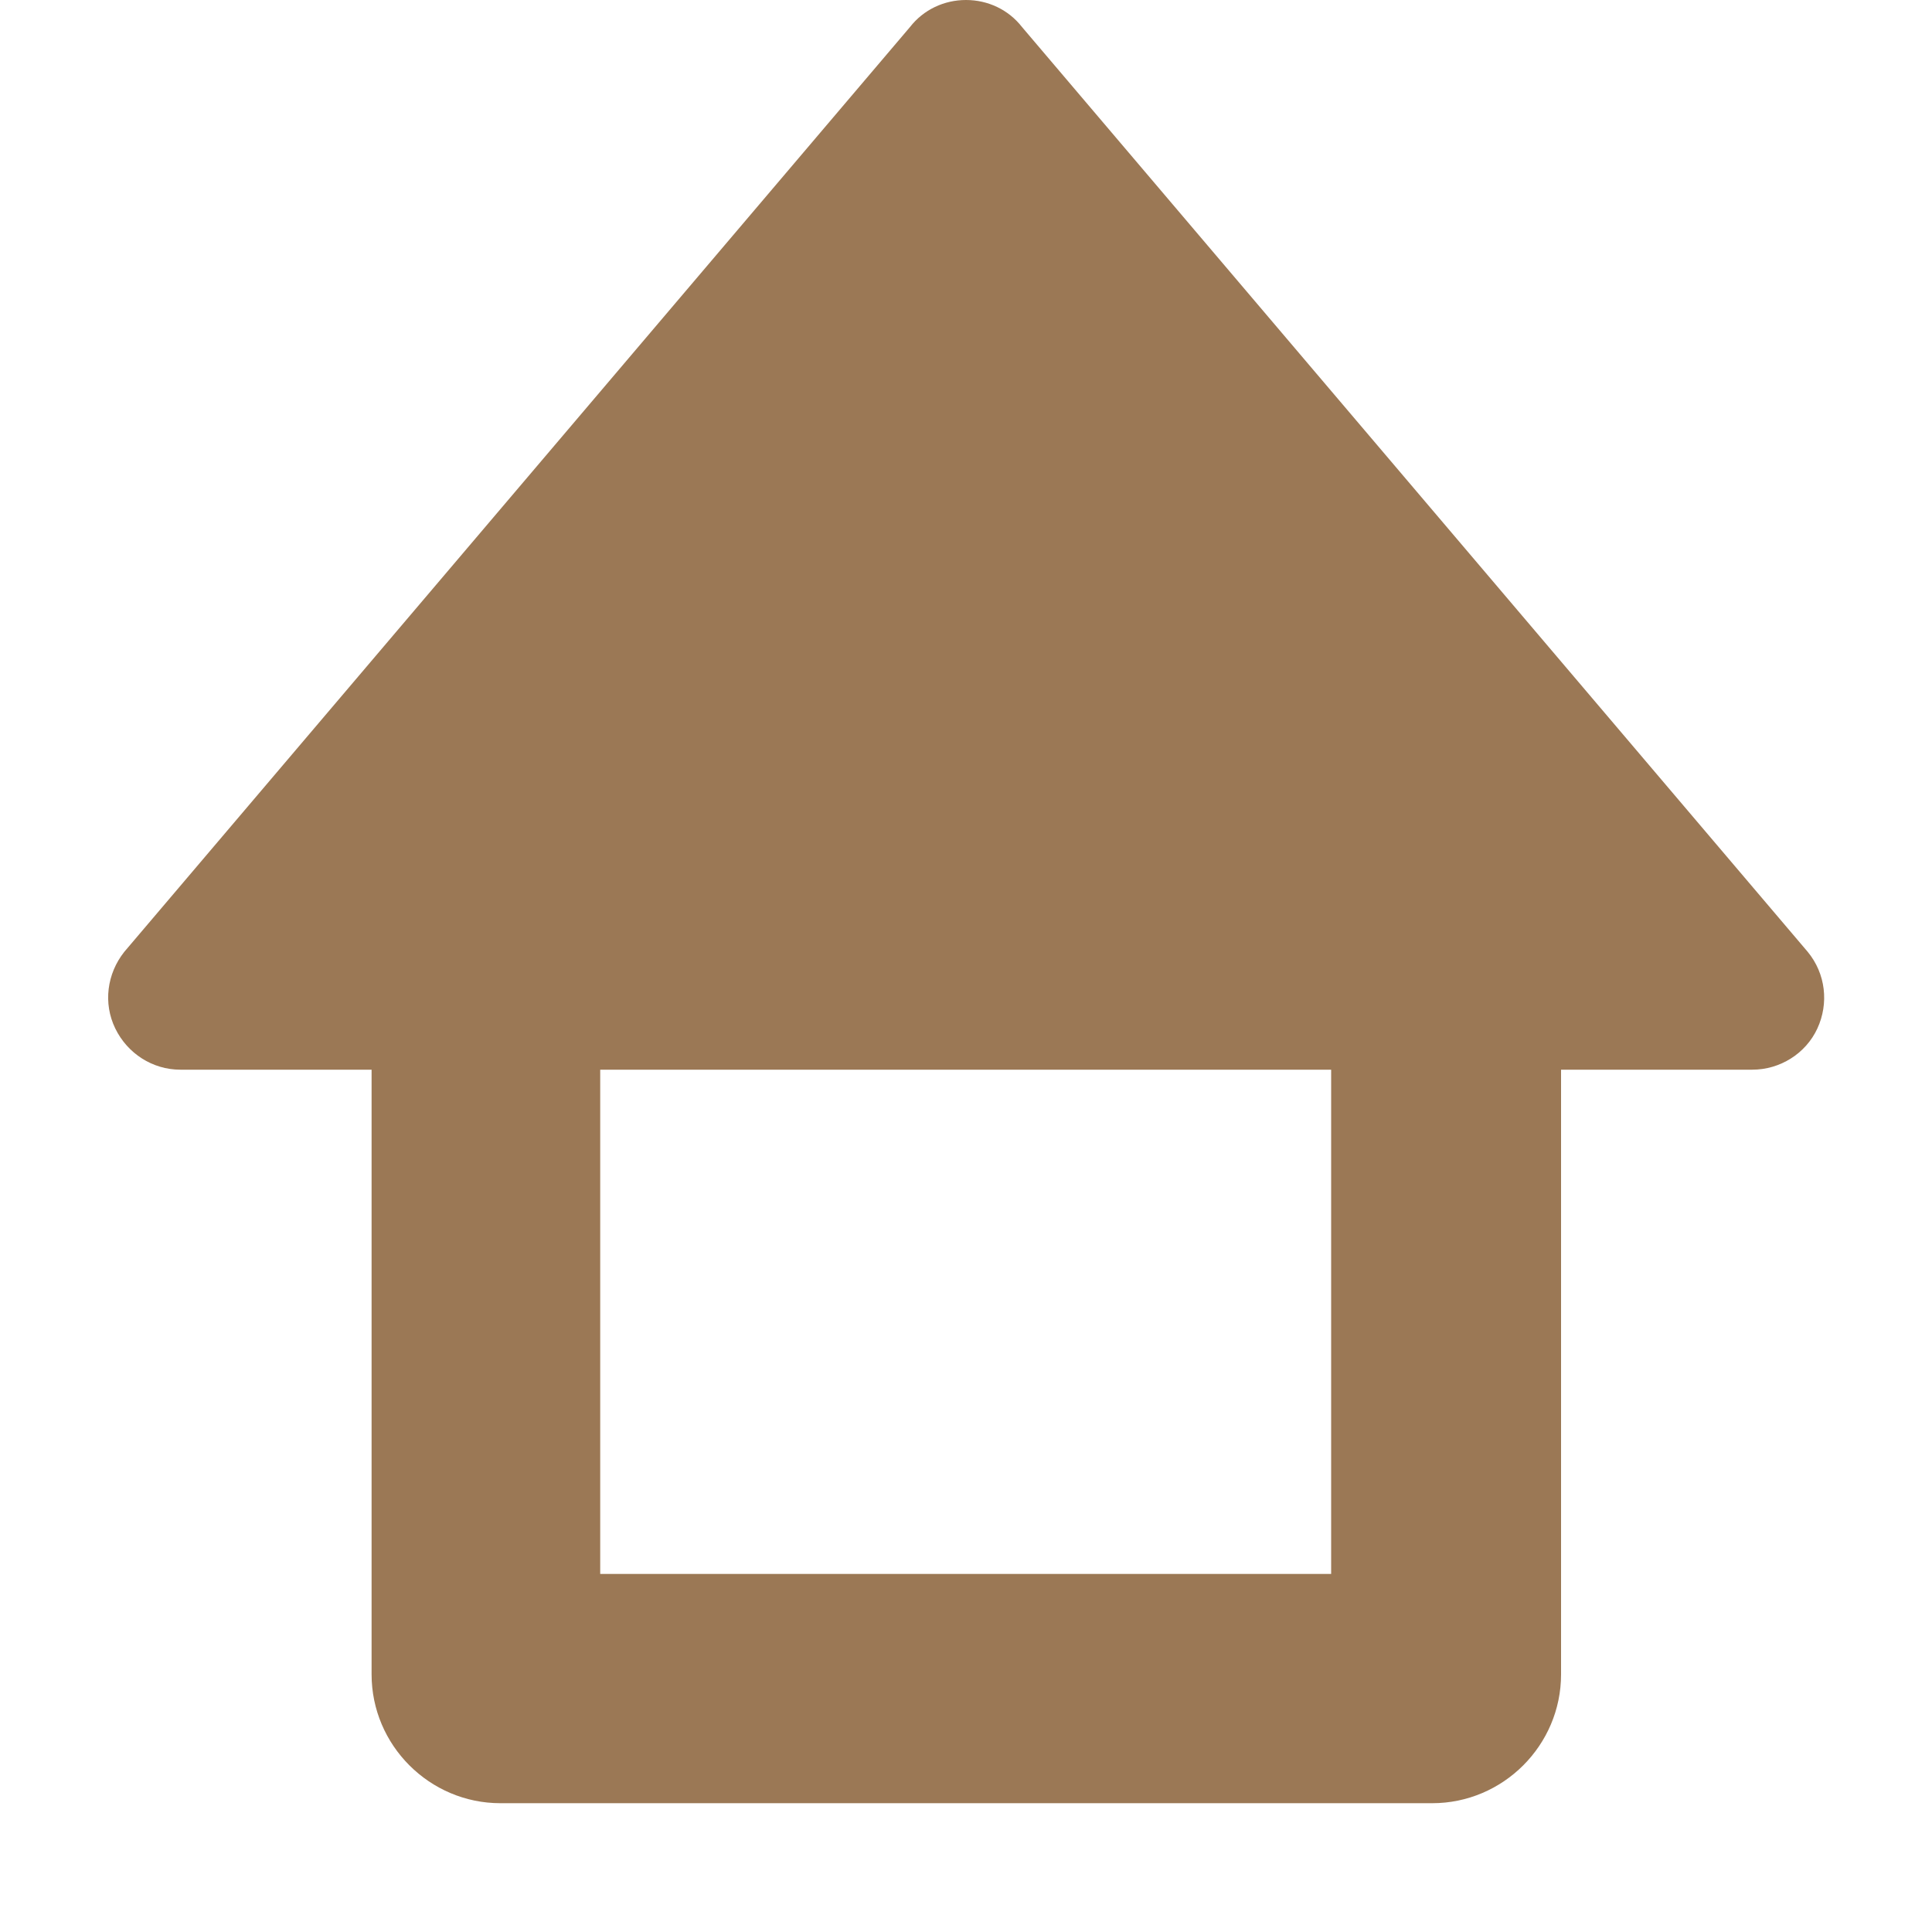 <svg enable-background="new 0 0 30 30" viewBox="0 0 30 30" xmlns="http://www.w3.org/2000/svg"><path d="m28.07 14.78-12.2-14.36c-.21-.27-.53-.42-.87-.42s-.66.15-.87.42l-12.2 14.36c-.27.34-.33.8-.14 1.19s.58.64 1.01.64h2.97v9.39c0 1.1.9 2 2 2h14.47c1.1 0 2-.9 2-2v-9.39h2.97c.43 0 .83-.25 1.01-.64s.13-.85-.15-1.19zm-7.39 9.66h-11.36v-7.83h11.35v7.83z" fill="#9b7855"/></svg>